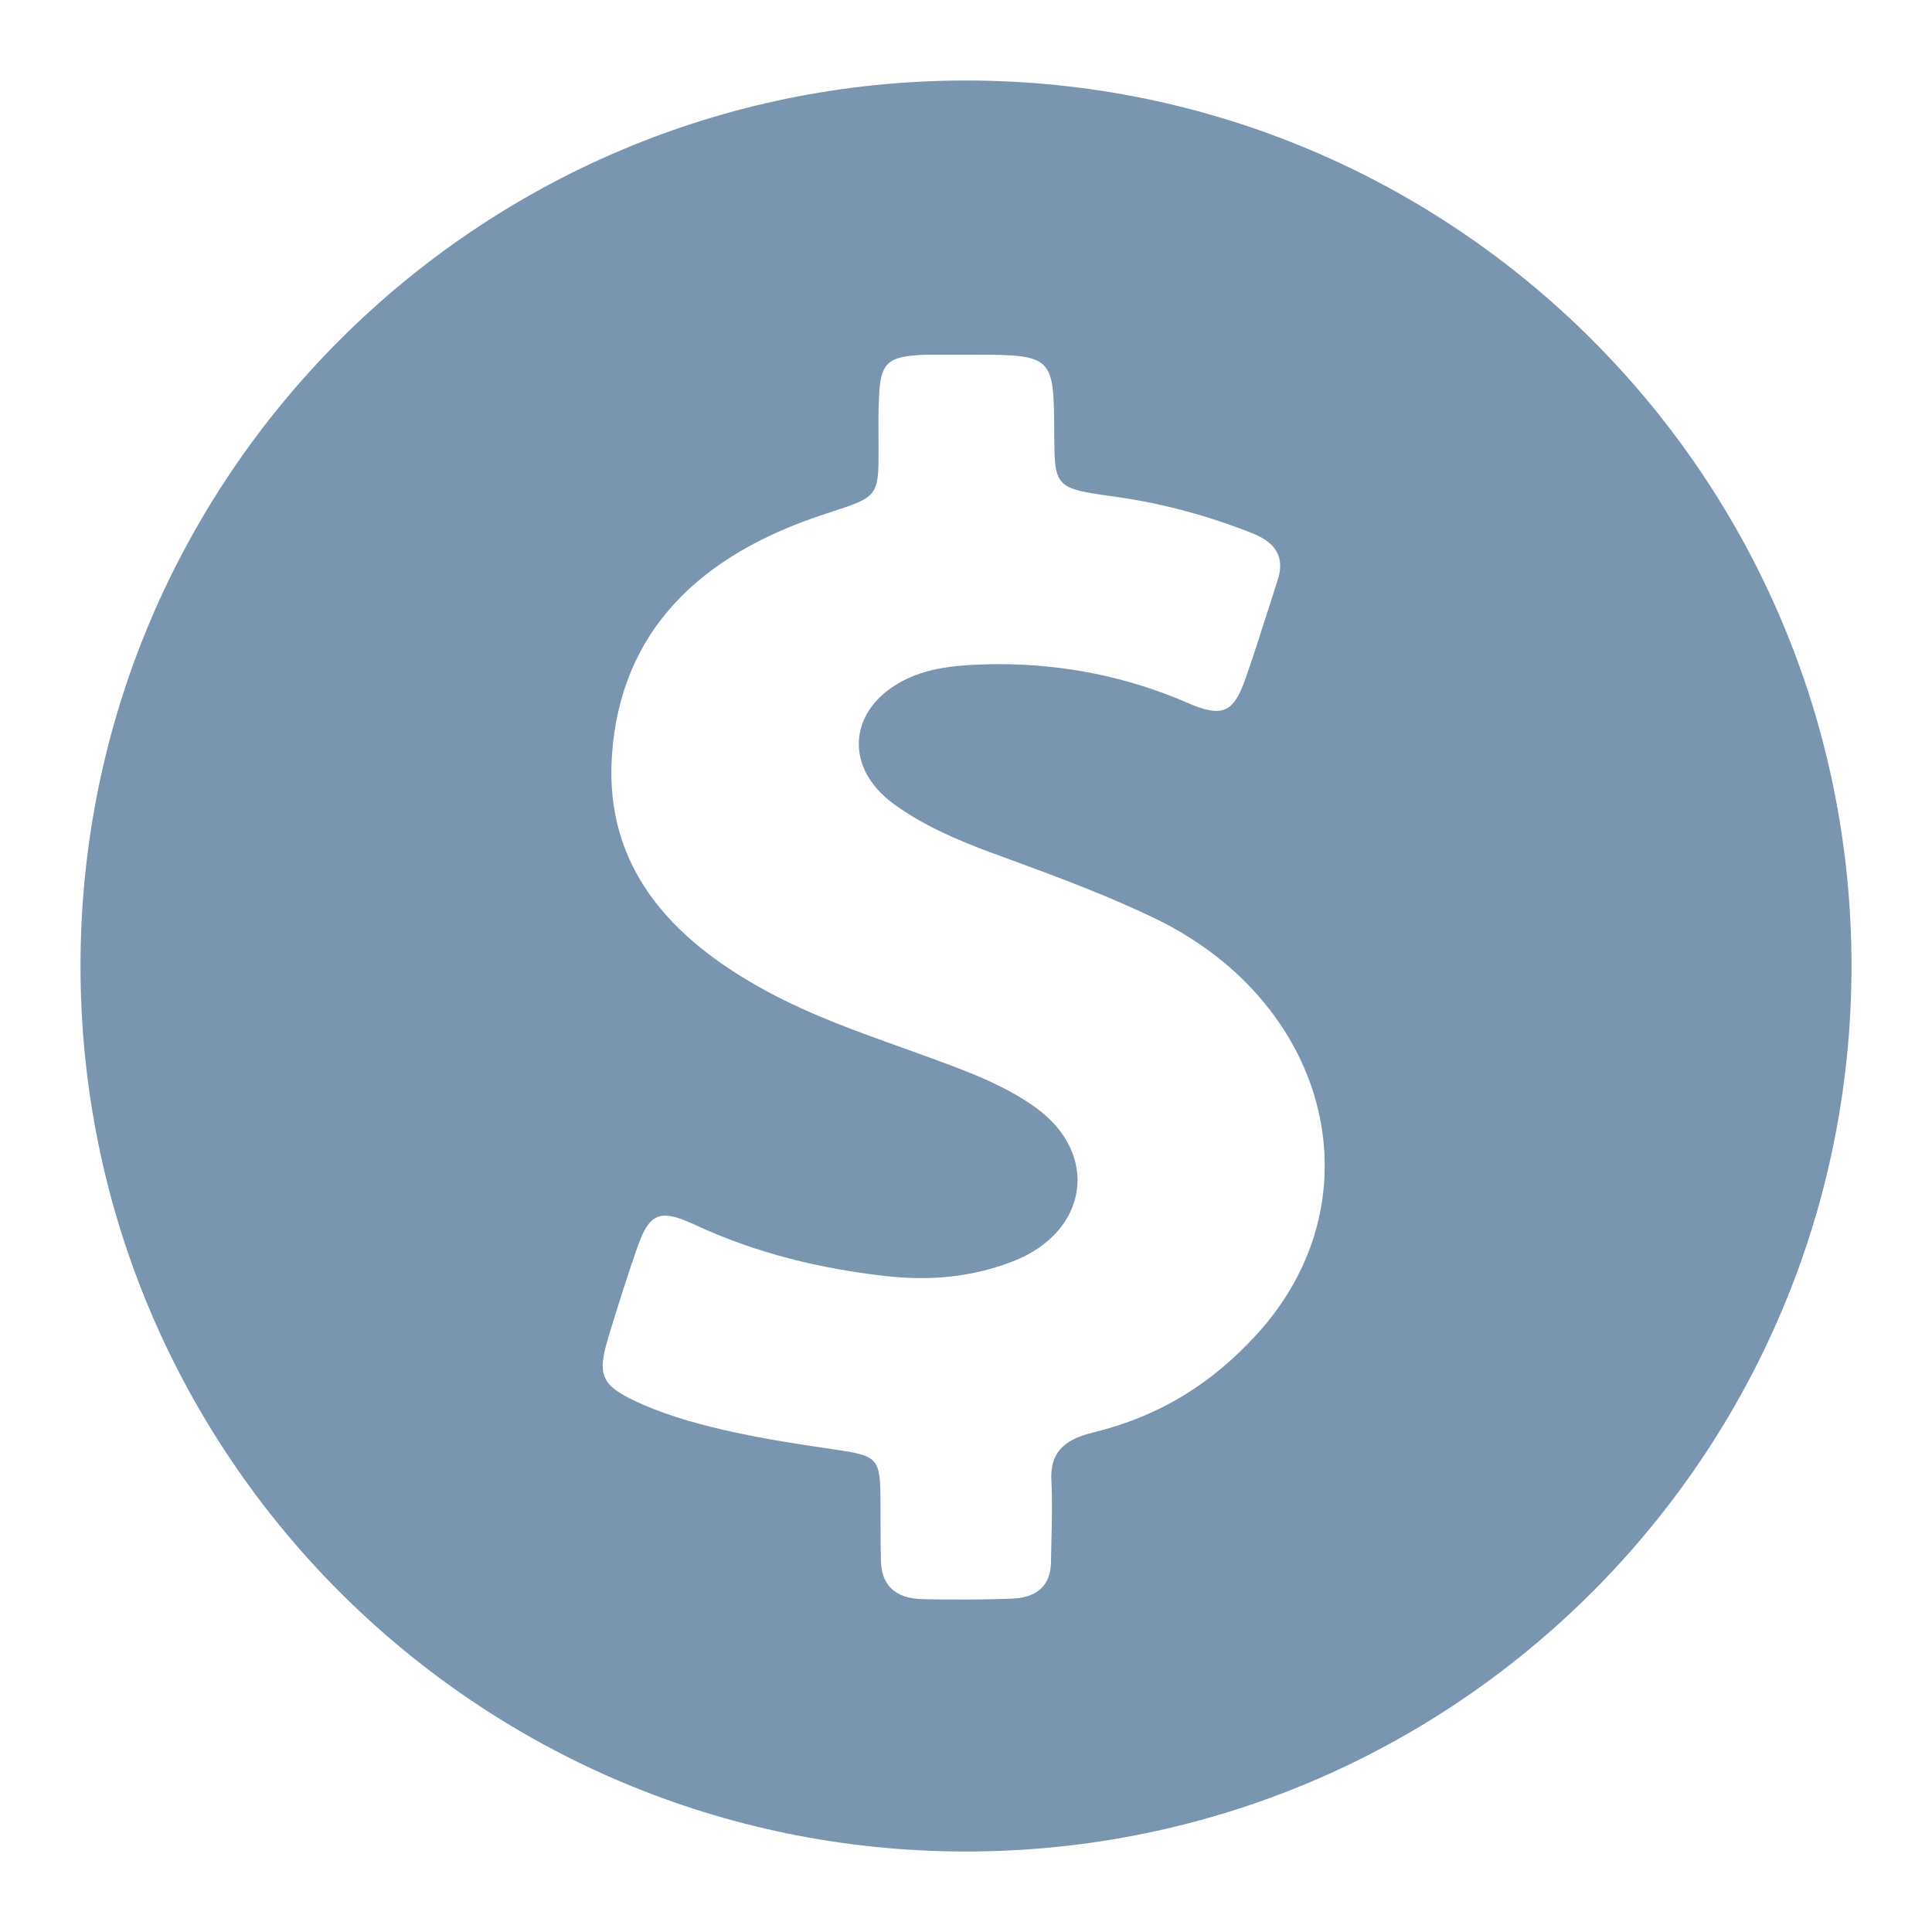 <svg width="24" height="24" viewBox="0 0 24 24" fill="none" xmlns="http://www.w3.org/2000/svg">
<path fill-rule="evenodd" clip-rule="evenodd" d="M1 12C1 5.925 5.925 1 12 1C18.075 1 23 5.925 23 12C23 18.075 18.075 23 12 23C5.925 23 1 18.075 1 12ZM13.572 17.797C14.41 17.592 15.049 17.188 15.601 16.588C17.126 14.934 16.543 12.503 14.398 11.434C13.778 11.13 13.128 10.891 12.475 10.651C12.409 10.627 12.344 10.603 12.278 10.579C11.867 10.425 11.466 10.249 11.117 9.998C10.424 9.505 10.554 8.706 11.367 8.389C11.596 8.301 11.835 8.273 12.08 8.259C12.184 8.255 12.294 8.25 12.398 8.25C13.221 8.25 14.007 8.408 14.757 8.733C14.903 8.798 15.017 8.831 15.111 8.831C15.278 8.831 15.366 8.715 15.46 8.464C15.567 8.16 15.666 7.85 15.764 7.542C15.8 7.431 15.835 7.32 15.871 7.209C15.965 6.925 15.85 6.739 15.554 6.623C15.012 6.409 14.455 6.256 13.866 6.172C13.468 6.117 13.277 6.09 13.185 5.98C13.099 5.879 13.098 5.708 13.096 5.378L13.096 5.377C13.09 4.443 13.09 4.406 12.122 4.406H12.002H11.705H11.528C11.018 4.42 10.934 4.499 10.919 4.955C10.911 5.112 10.912 5.266 10.913 5.42C10.913 5.471 10.914 5.522 10.914 5.573C10.914 6.171 10.909 6.172 10.277 6.375L10.258 6.382C8.68 6.893 7.706 7.85 7.602 9.384C7.508 10.741 8.299 11.657 9.549 12.326C10.08 12.611 10.649 12.815 11.218 13.018C11.475 13.11 11.732 13.203 11.986 13.302C12.304 13.428 12.611 13.572 12.877 13.767C13.663 14.343 13.517 15.305 12.585 15.668C12.216 15.812 11.835 15.877 11.445 15.877C11.304 15.877 11.164 15.868 11.023 15.854C10.185 15.761 9.388 15.566 8.638 15.217C8.477 15.143 8.357 15.101 8.263 15.101C8.102 15.101 8.013 15.222 7.919 15.491C7.789 15.858 7.675 16.23 7.56 16.602C7.409 17.104 7.466 17.22 7.997 17.453C8.674 17.746 9.594 17.894 10.334 18.001C10.912 18.085 10.933 18.103 10.938 18.643C10.938 18.884 10.938 19.131 10.943 19.372C10.943 19.679 11.11 19.86 11.464 19.865C11.651 19.87 11.839 19.87 12.026 19.87C12.181 19.87 12.278 19.867 12.401 19.864C12.447 19.863 12.498 19.862 12.556 19.86C12.884 19.851 13.056 19.693 13.056 19.395C13.057 19.311 13.059 19.228 13.061 19.144C13.067 18.895 13.073 18.647 13.061 18.396C13.04 18.057 13.207 17.885 13.572 17.797Z" fill="#7A95B0"/>
</svg>